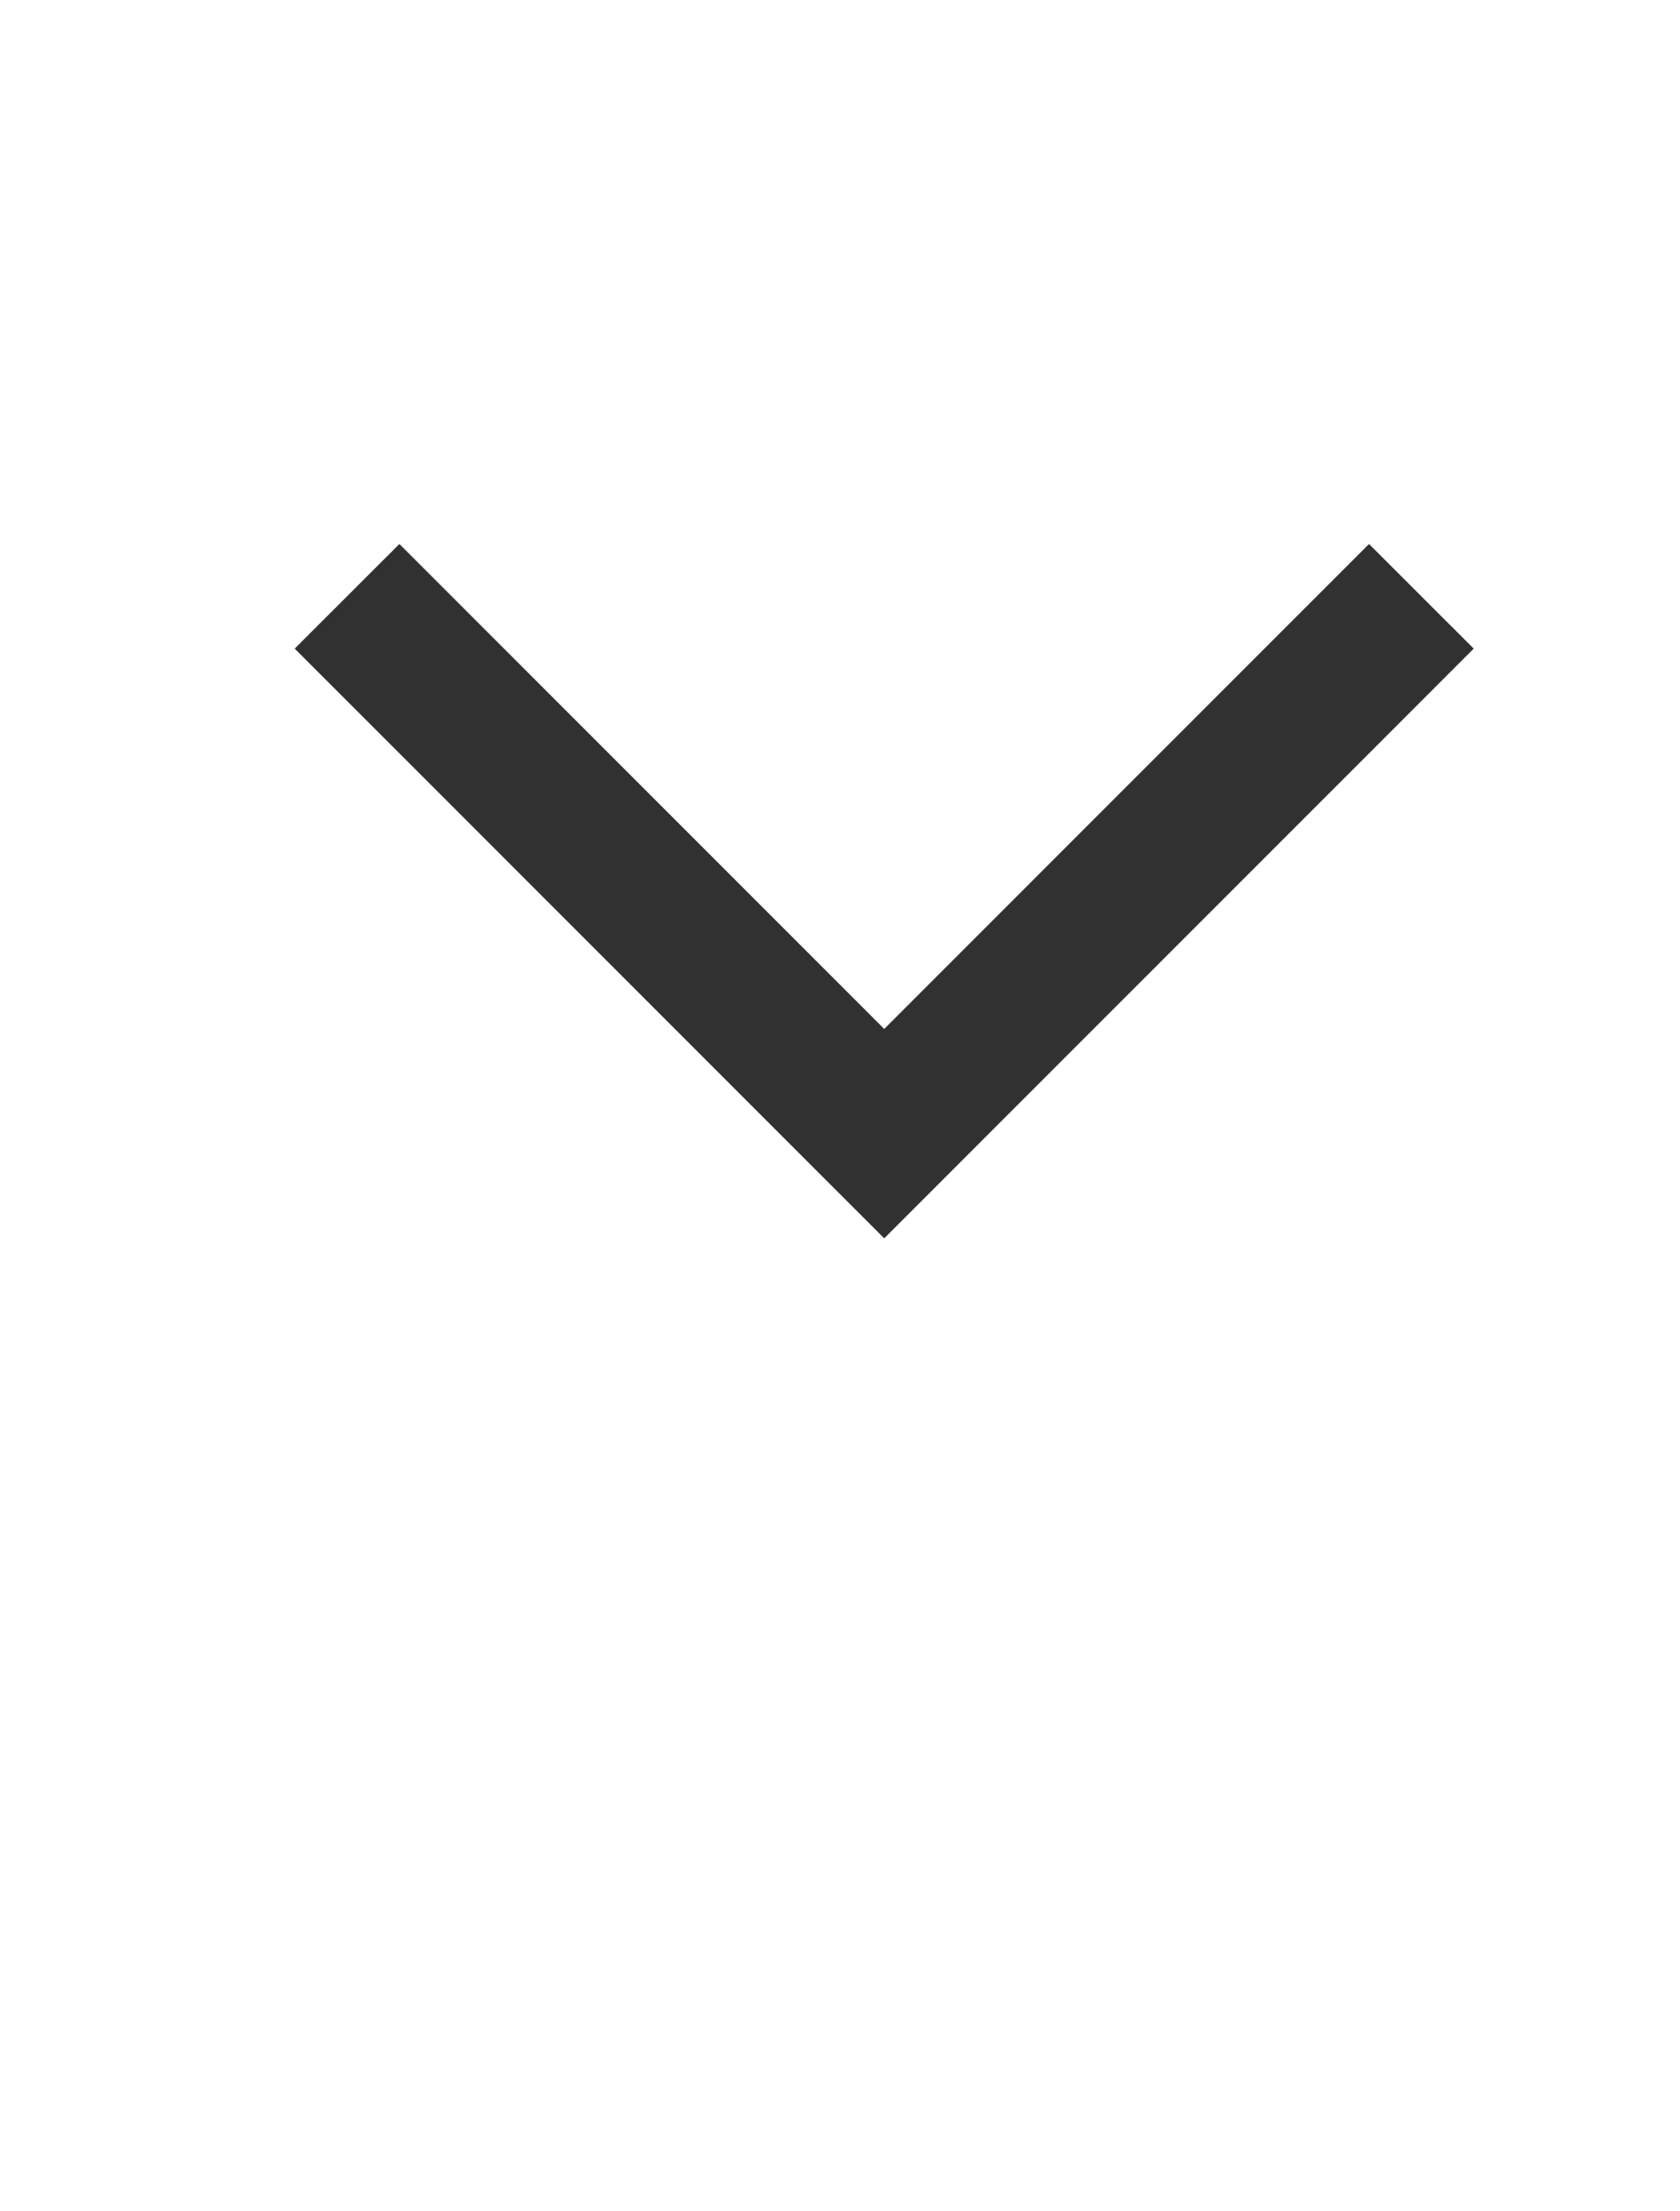 <svg width="19" height="25" viewBox="0 0 19 25" fill="none" xmlns="http://www.w3.org/2000/svg">
<g clip-path="url(#clip0_800_4587)">
<path d="M16.667 7.333L10 14L3.333 7.333L4.517 6.15L10 11.633L15.483 6.15L16.667 7.333Z" fill="#313131"/>
</g>
<defs>
<clipPath id="clip0_800_4587">
<rect width="24" height="17.869" fill="white" transform="translate(0.371 24.895) rotate(-90)"/>
</clipPath>
</defs>
</svg>
